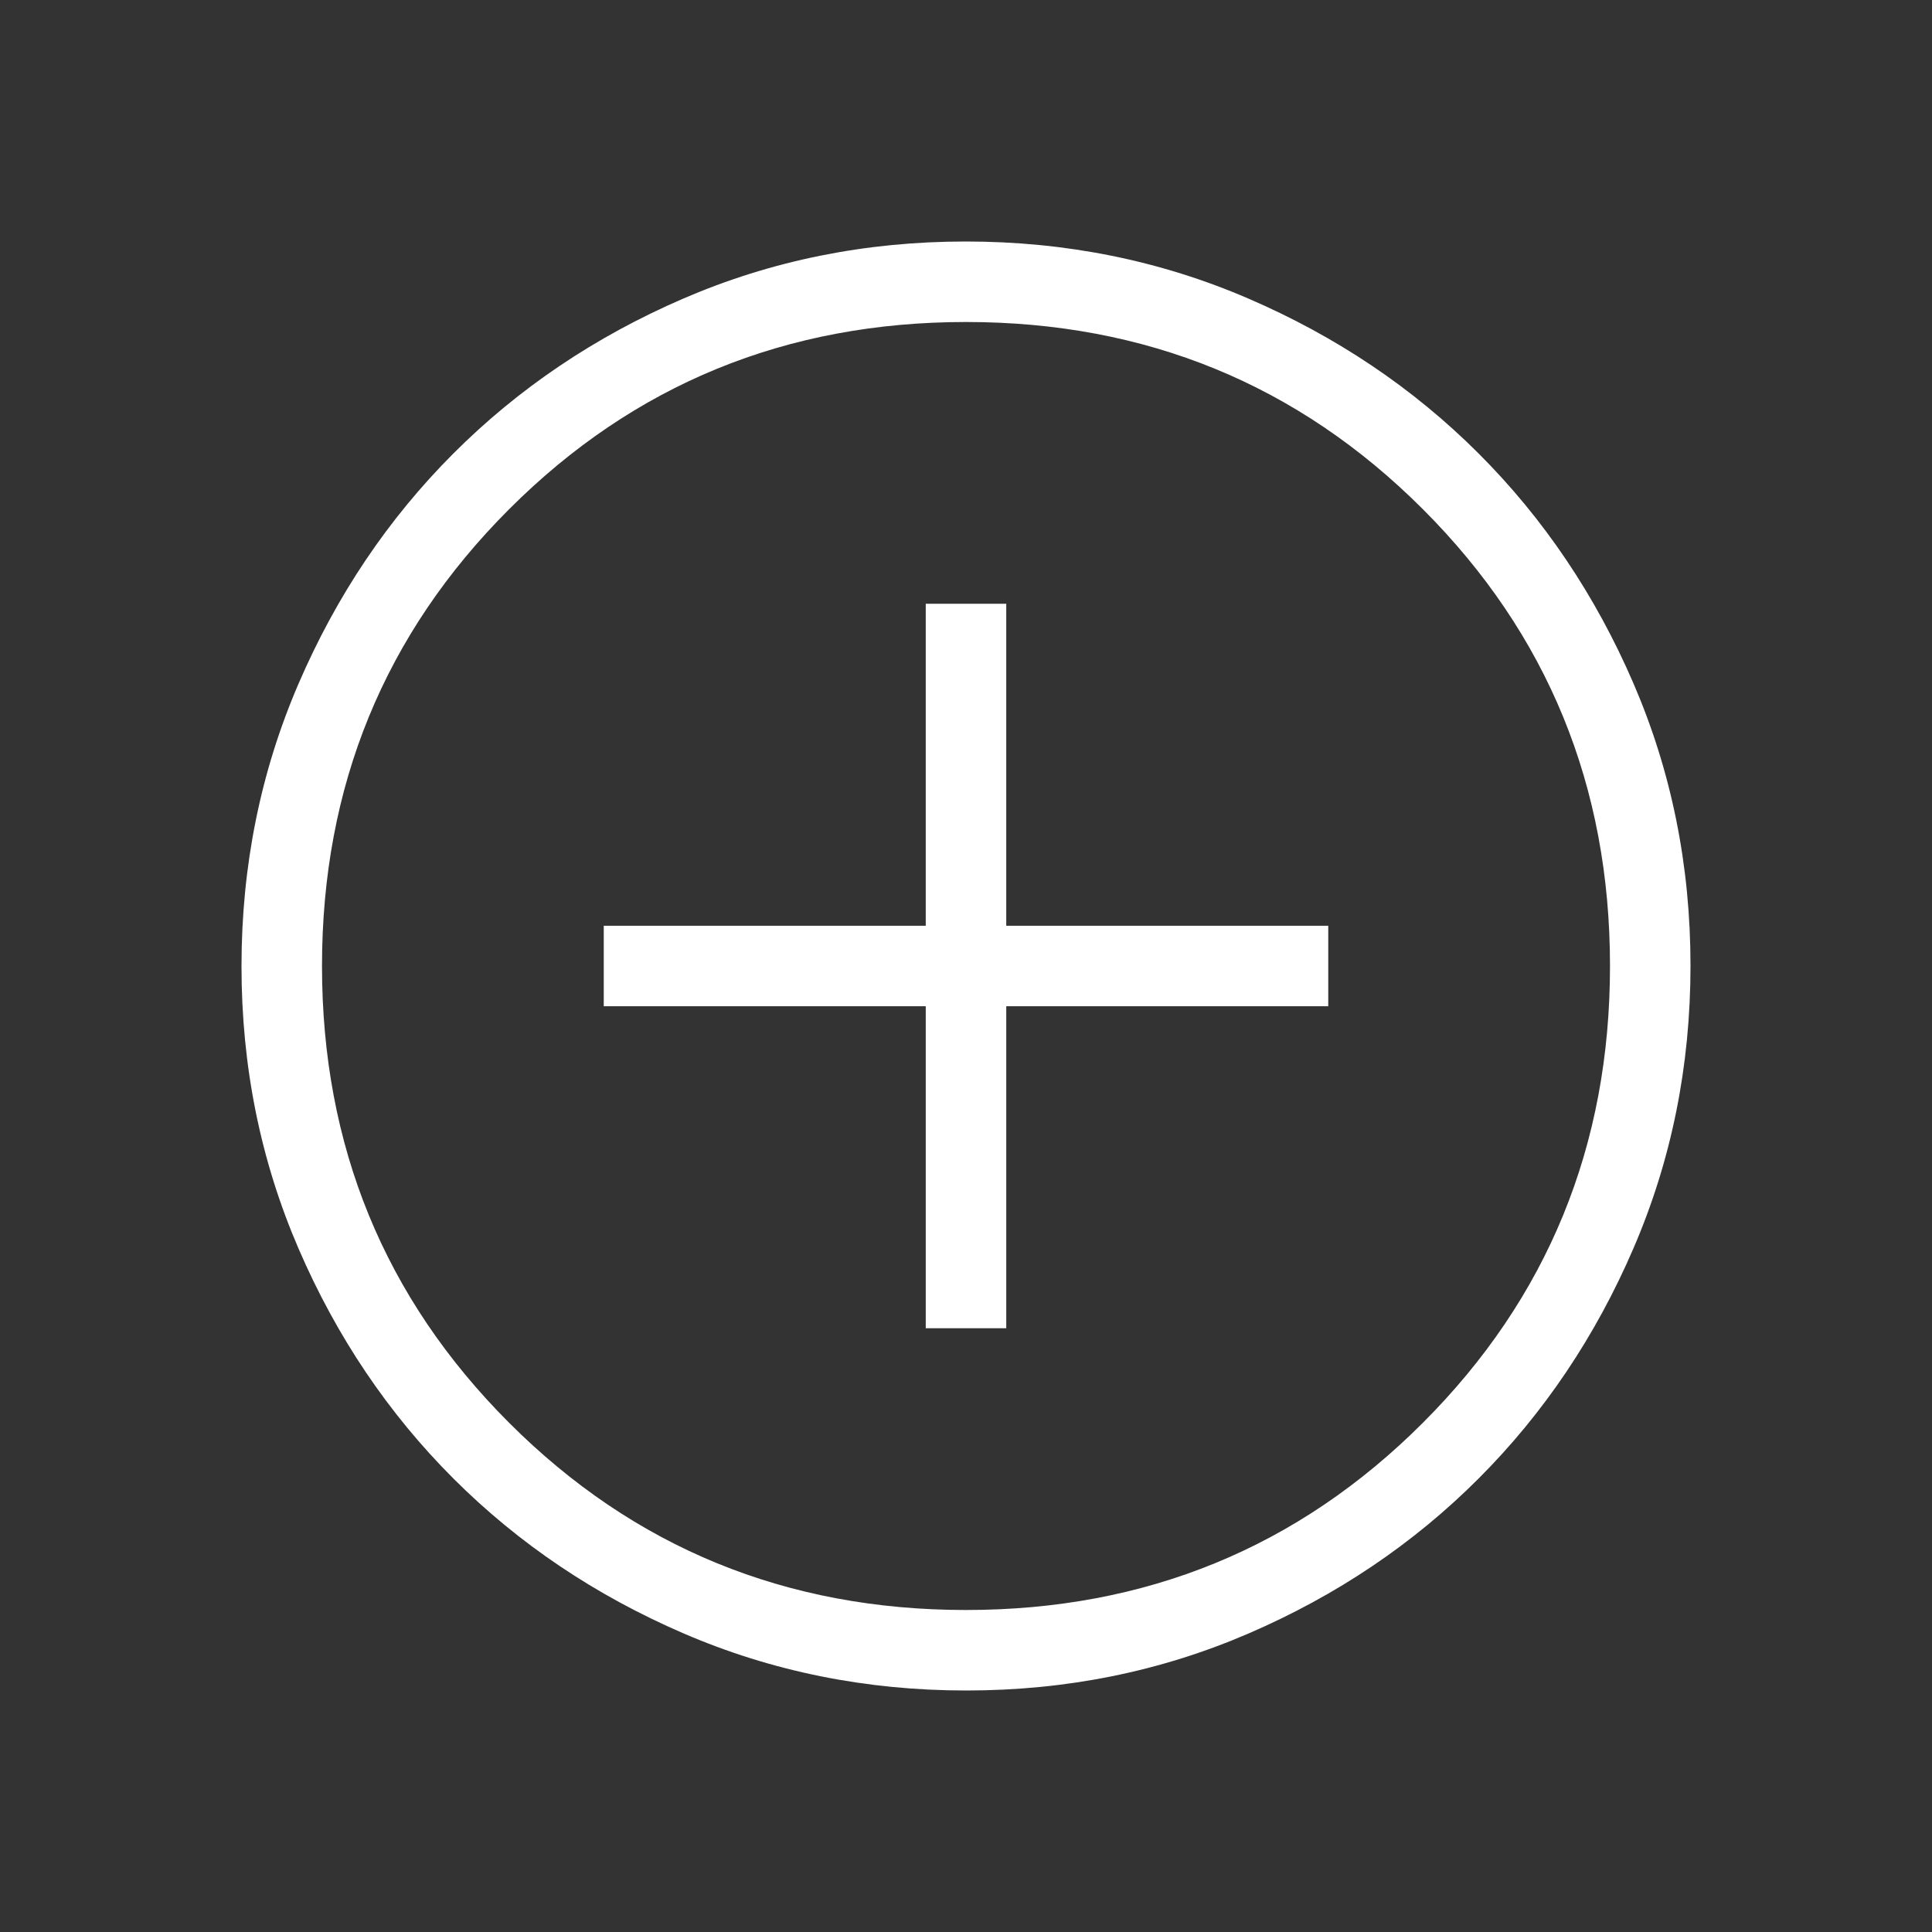 <svg fill="#FFFFFF" xmlns="http://www.w3.org/2000/svg" height="24" viewBox="0 -960 960 960" width="24"><rect x="0" y="-960" width="960" height="960" fill="#333333" stroke="none"/><path d="M460-300h40v-160h160v-40H500v-160h-40v160H300v40h160v160Zm20.134 180q-74.673 0-140.41-28.339-65.737-28.34-114.365-76.922-48.627-48.582-76.993-114.257Q120-405.194 120-479.866q0-74.673 28.339-140.41 28.34-65.737 76.922-114.365 48.582-48.627 114.257-76.993Q405.194-840 479.866-840q74.673 0 140.41 28.339 65.737 28.34 114.365 76.922 48.627 48.582 76.993 114.257Q840-554.806 840-480.134q0 74.673-28.339 140.41-28.34 65.737-76.922 114.365-48.582 48.627-114.257 76.993Q554.806-120 480.134-120ZM480-160q134 0 227-93t93-227q0-134-93-227t-227-93q-134 0-227 93t-93 227q0 134 93 227t227 93Zm0-320Z"/></svg>